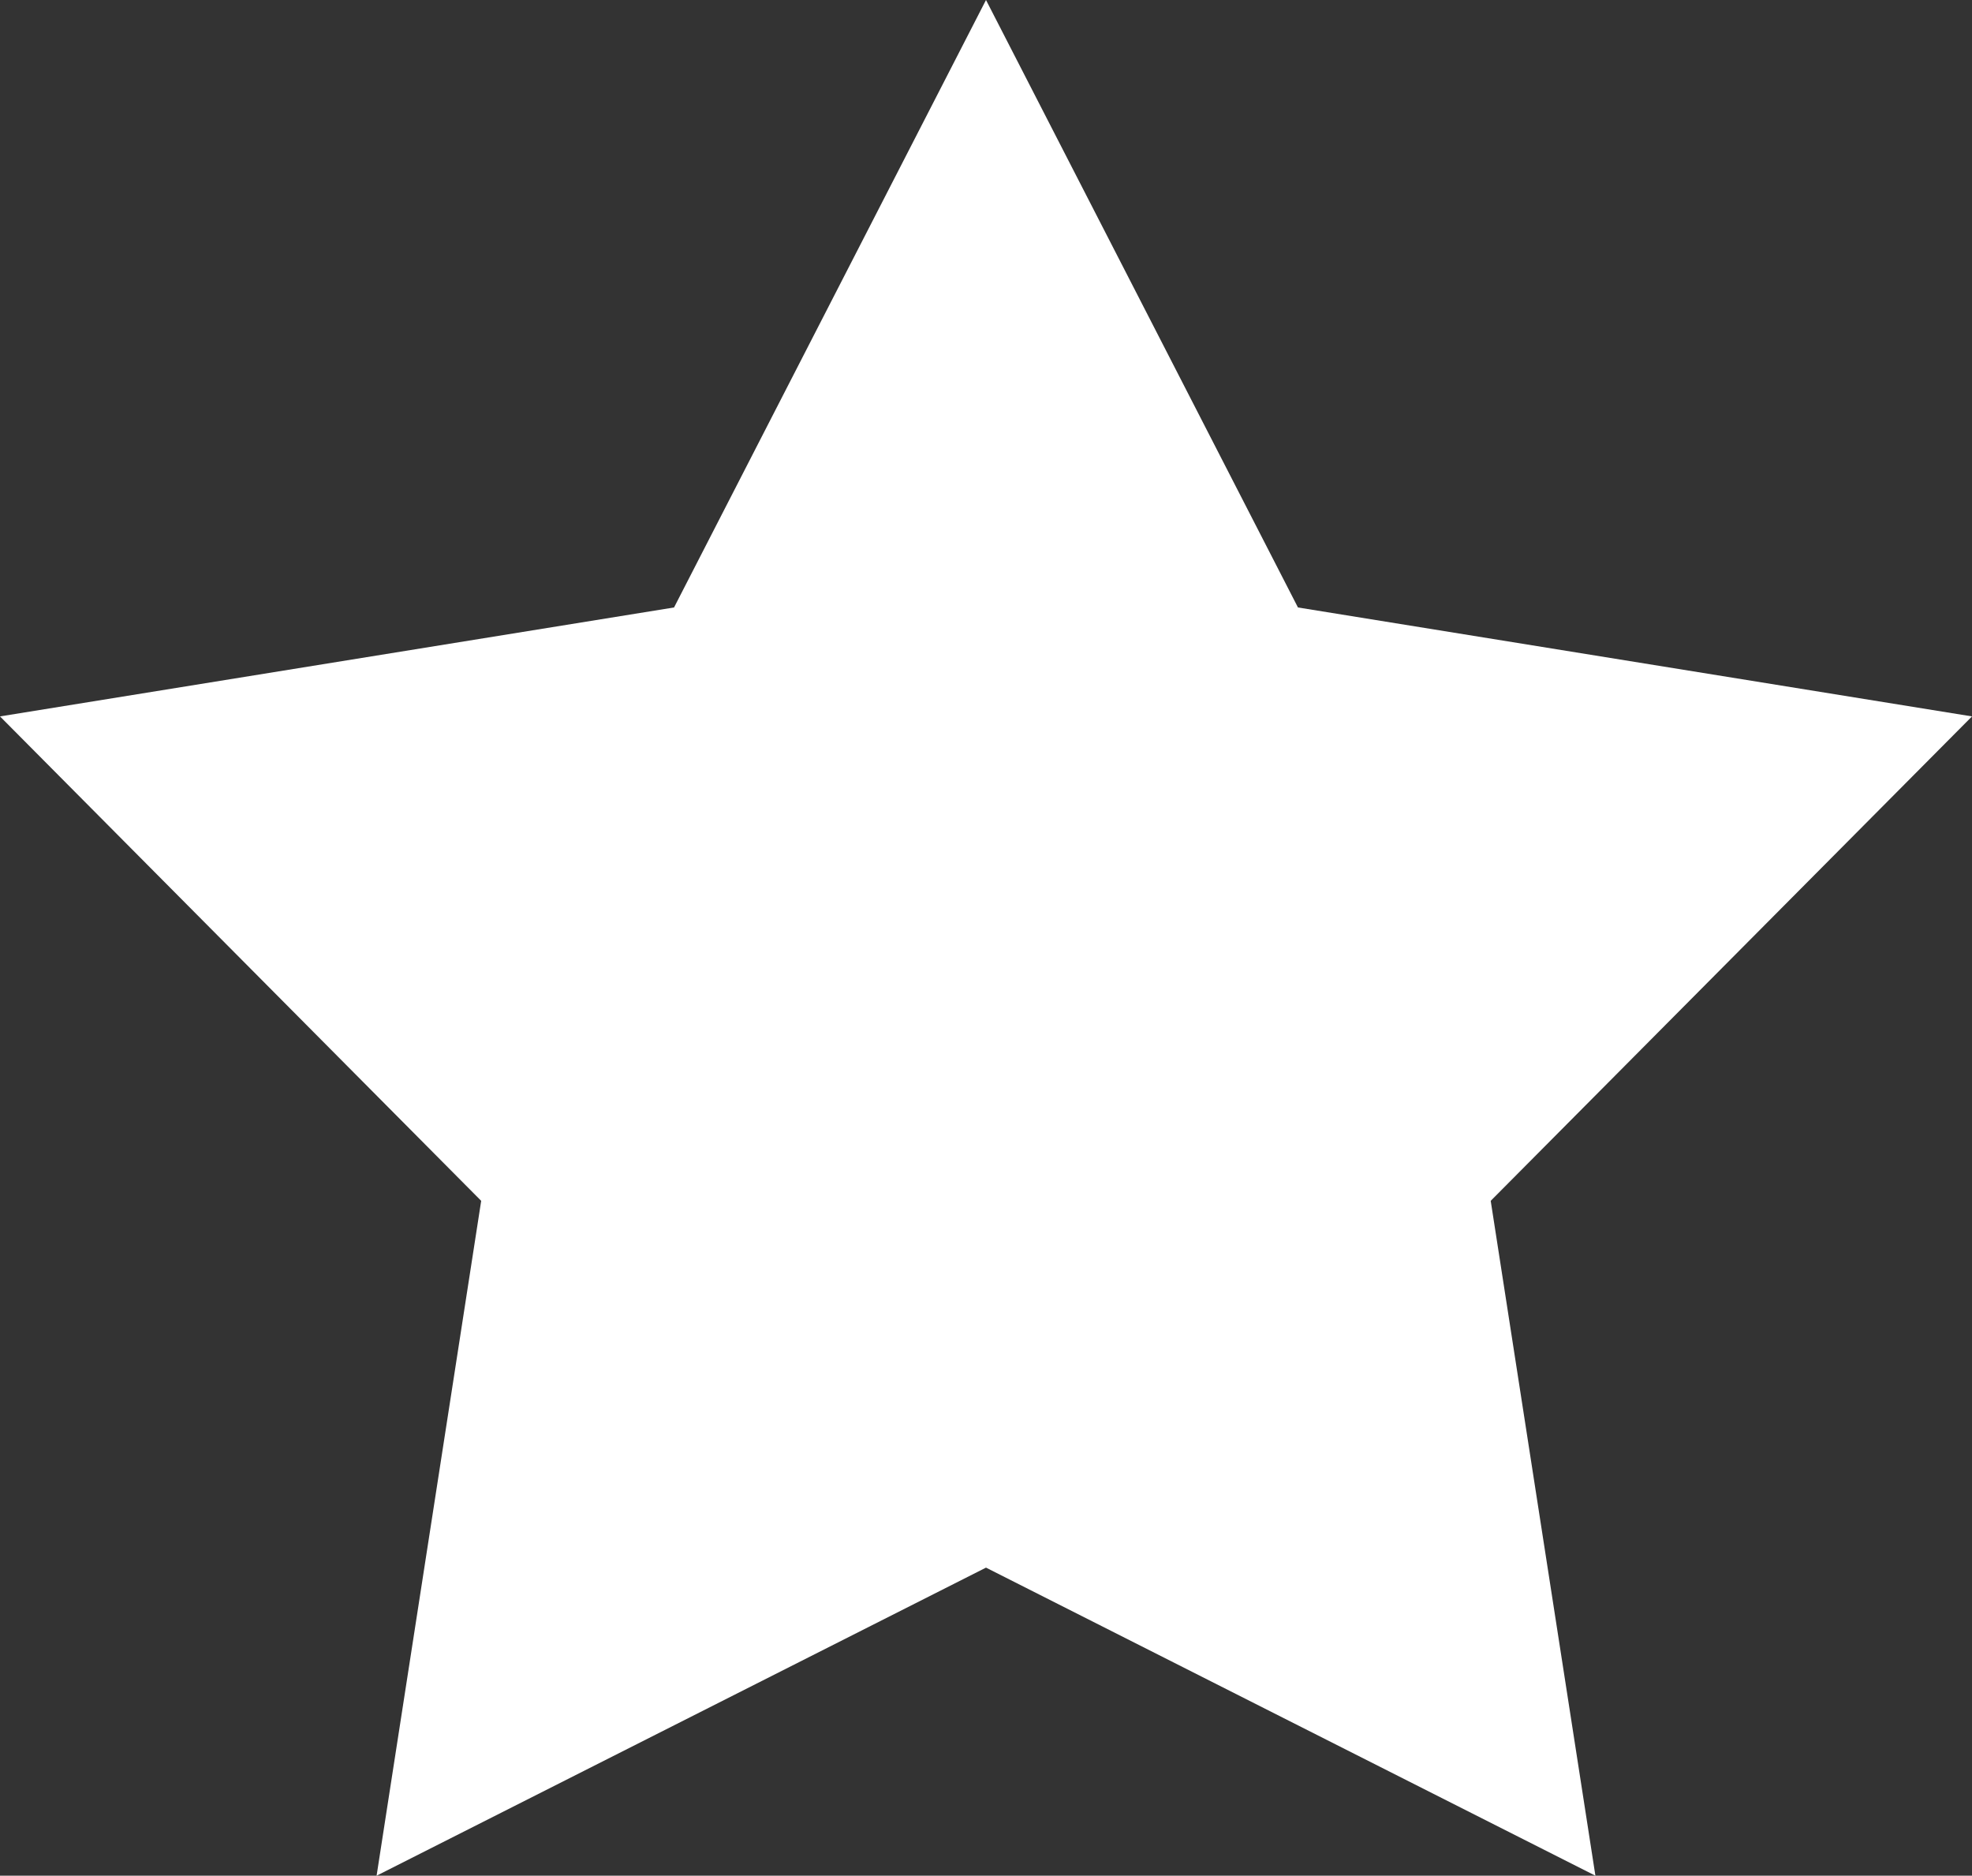 <svg xmlns="http://www.w3.org/2000/svg" viewBox="0 0 186.1 176.99"><rect x="0" y="0" width="186.1" height="176.99" fill="#333333" stroke="none"/><defs><style>.cls-1{fill:#fff;}</style></defs><g id="Calque_2" data-name="Calque 2"><g id="Calque_1-2" data-name="Calque 1"><polygon class="cls-1" points="93.05 0 122.49 57.32 186.1 67.6 140.68 113.31 150.56 176.99 93.05 147.92 35.54 176.99 45.41 113.31 0 67.6 63.61 57.32 93.05 0"/></g></g></svg>
